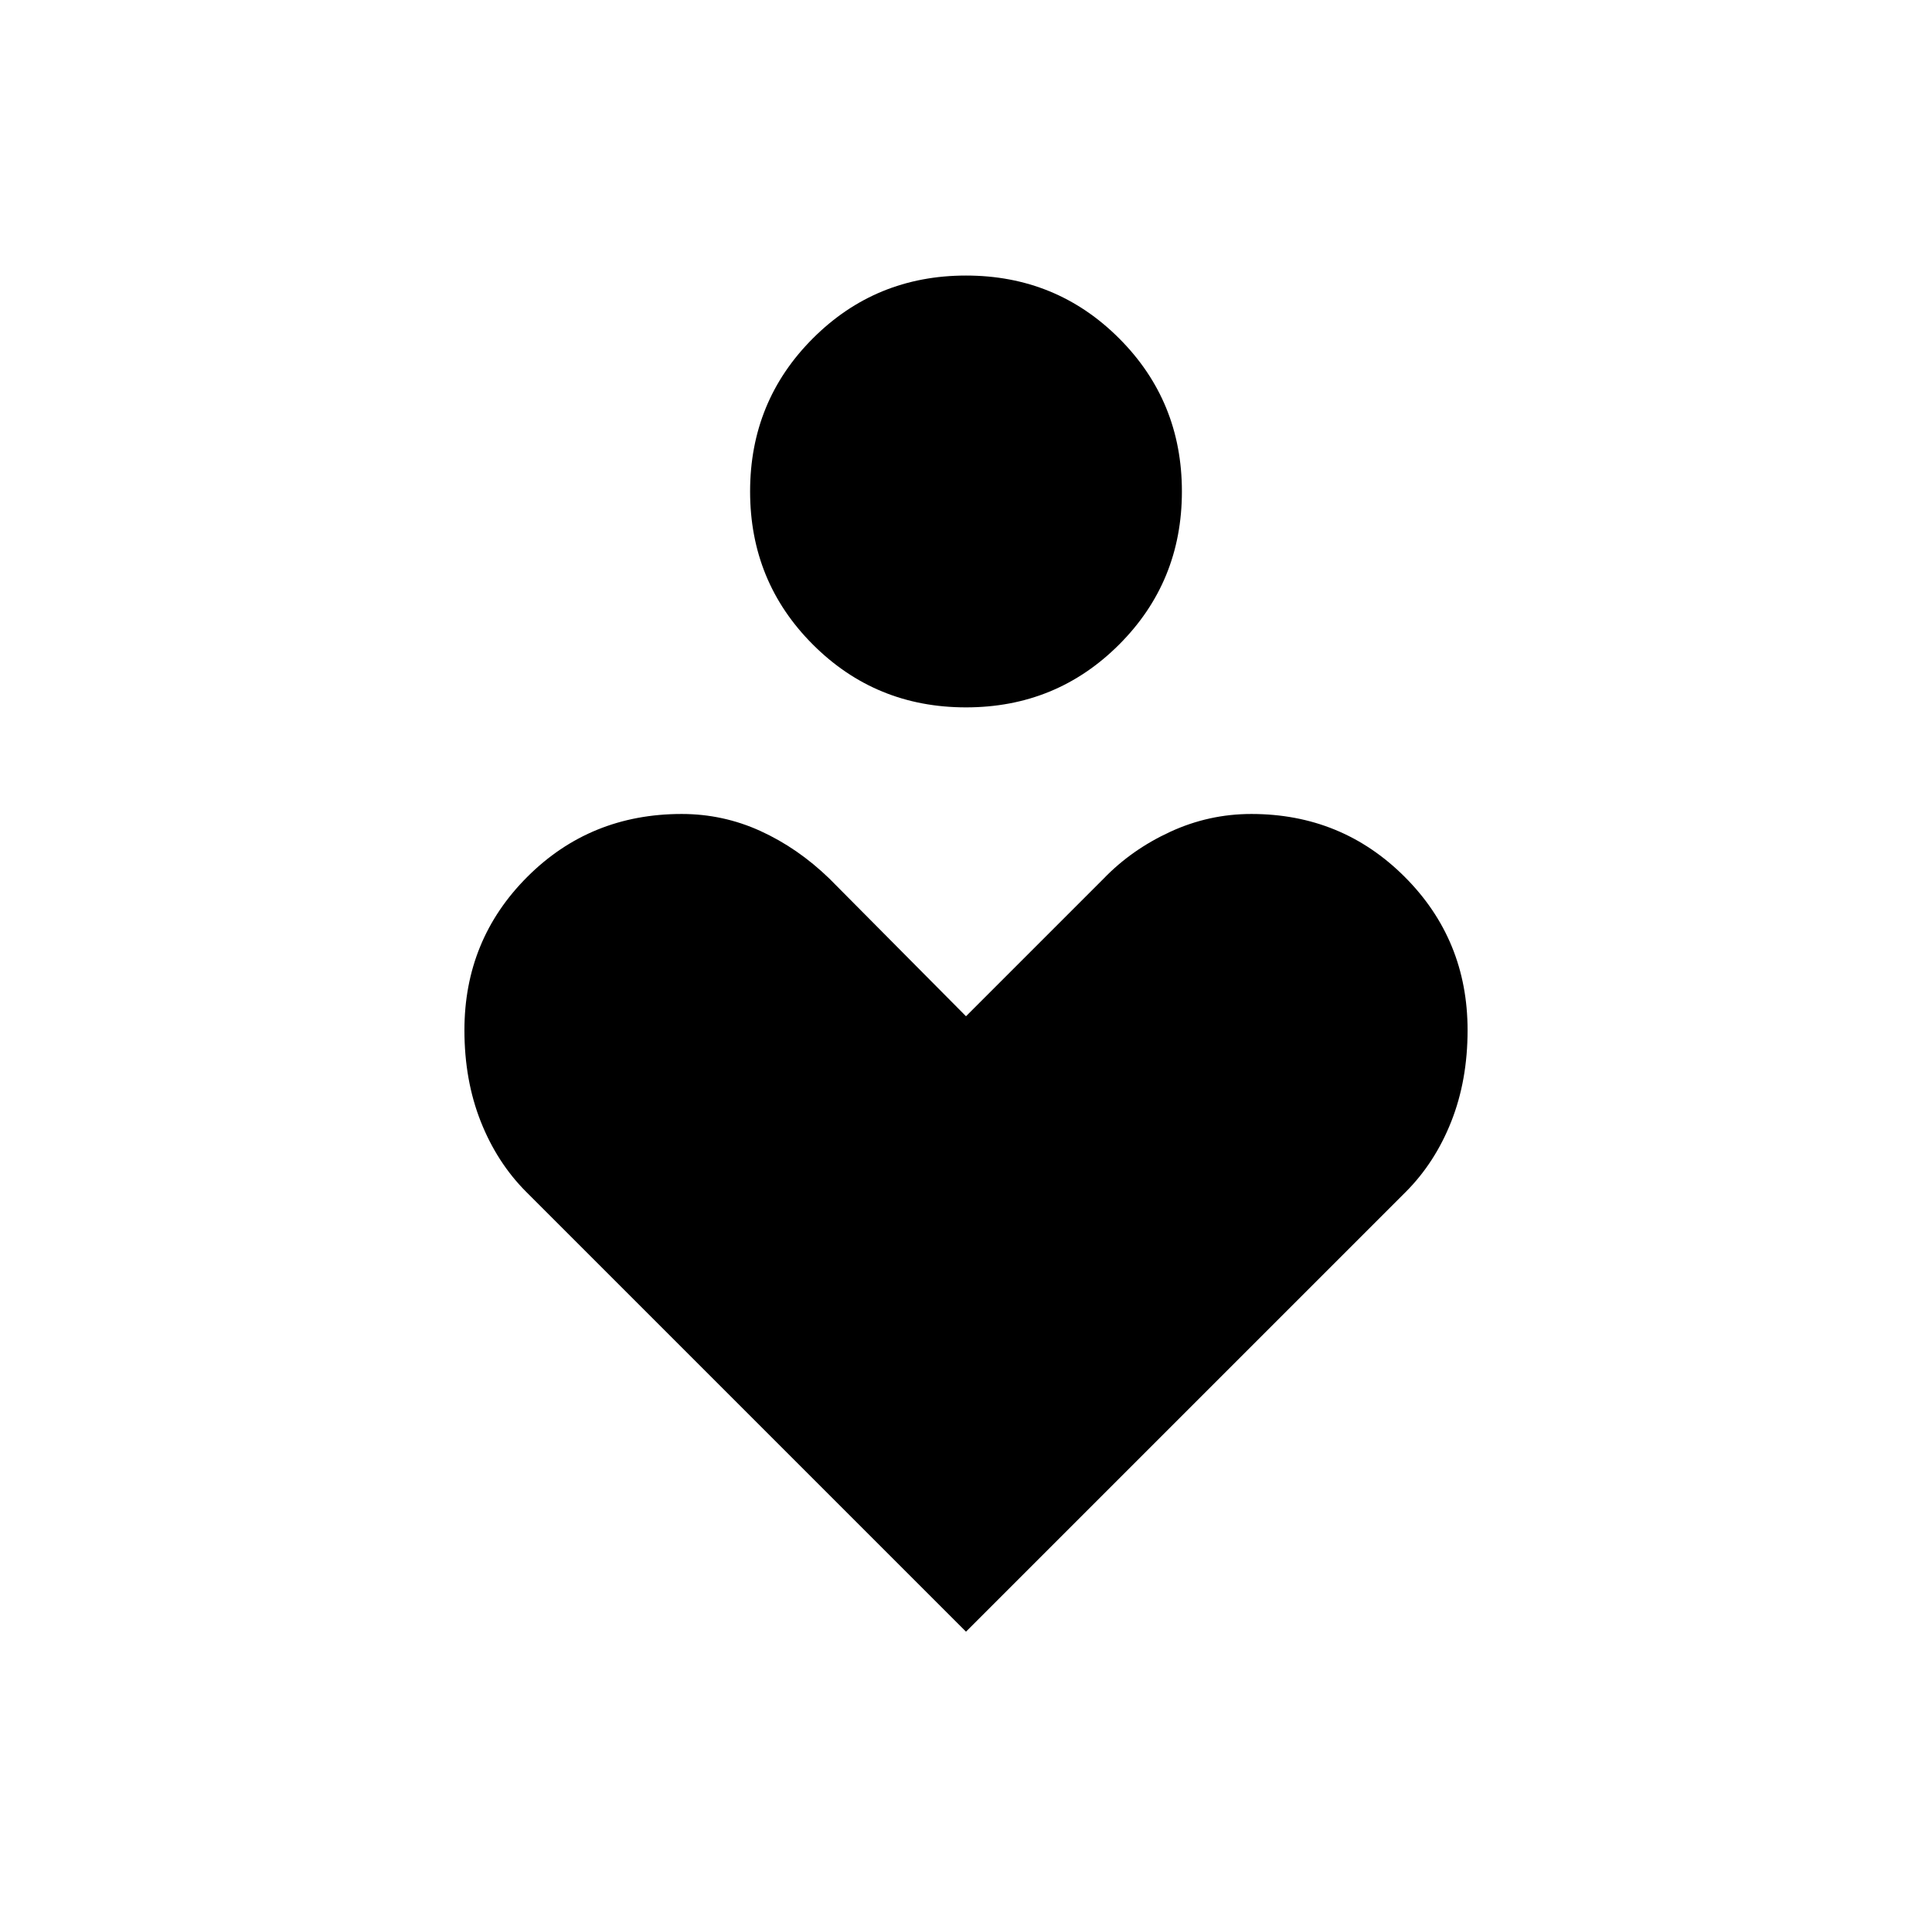 <svg xmlns="http://www.w3.org/2000/svg" height="40" viewBox="0 -960 960 960" width="40"><path d="M480-608.51q-44.87 0-76.08-31.21-31.2-31.2-31.2-76.08 0-44.87 31.2-76.07 31.21-31.21 76.08-31.21t76.08 31.21q31.2 31.2 31.2 76.07 0 44.88-31.2 76.08-31.21 31.21-76.08 31.21Zm0 459.28L261.54-367.69q-14.57-14.57-22.67-35.05-8.1-20.49-8.1-45.36 0-44.95 31.24-76.19 31.25-31.25 76.71-31.25 20.59 0 39.14 8.46t34.24 23.64l67.9 68.41 68.41-68.41q13.9-14.41 33.09-23.25 19.19-8.85 40.29-8.85 44.95 0 76.2 31.25 31.24 31.24 31.24 76.19 0 24.87-8.1 45.36-8.1 20.48-22.67 35.05L480-149.23Z"/></svg>